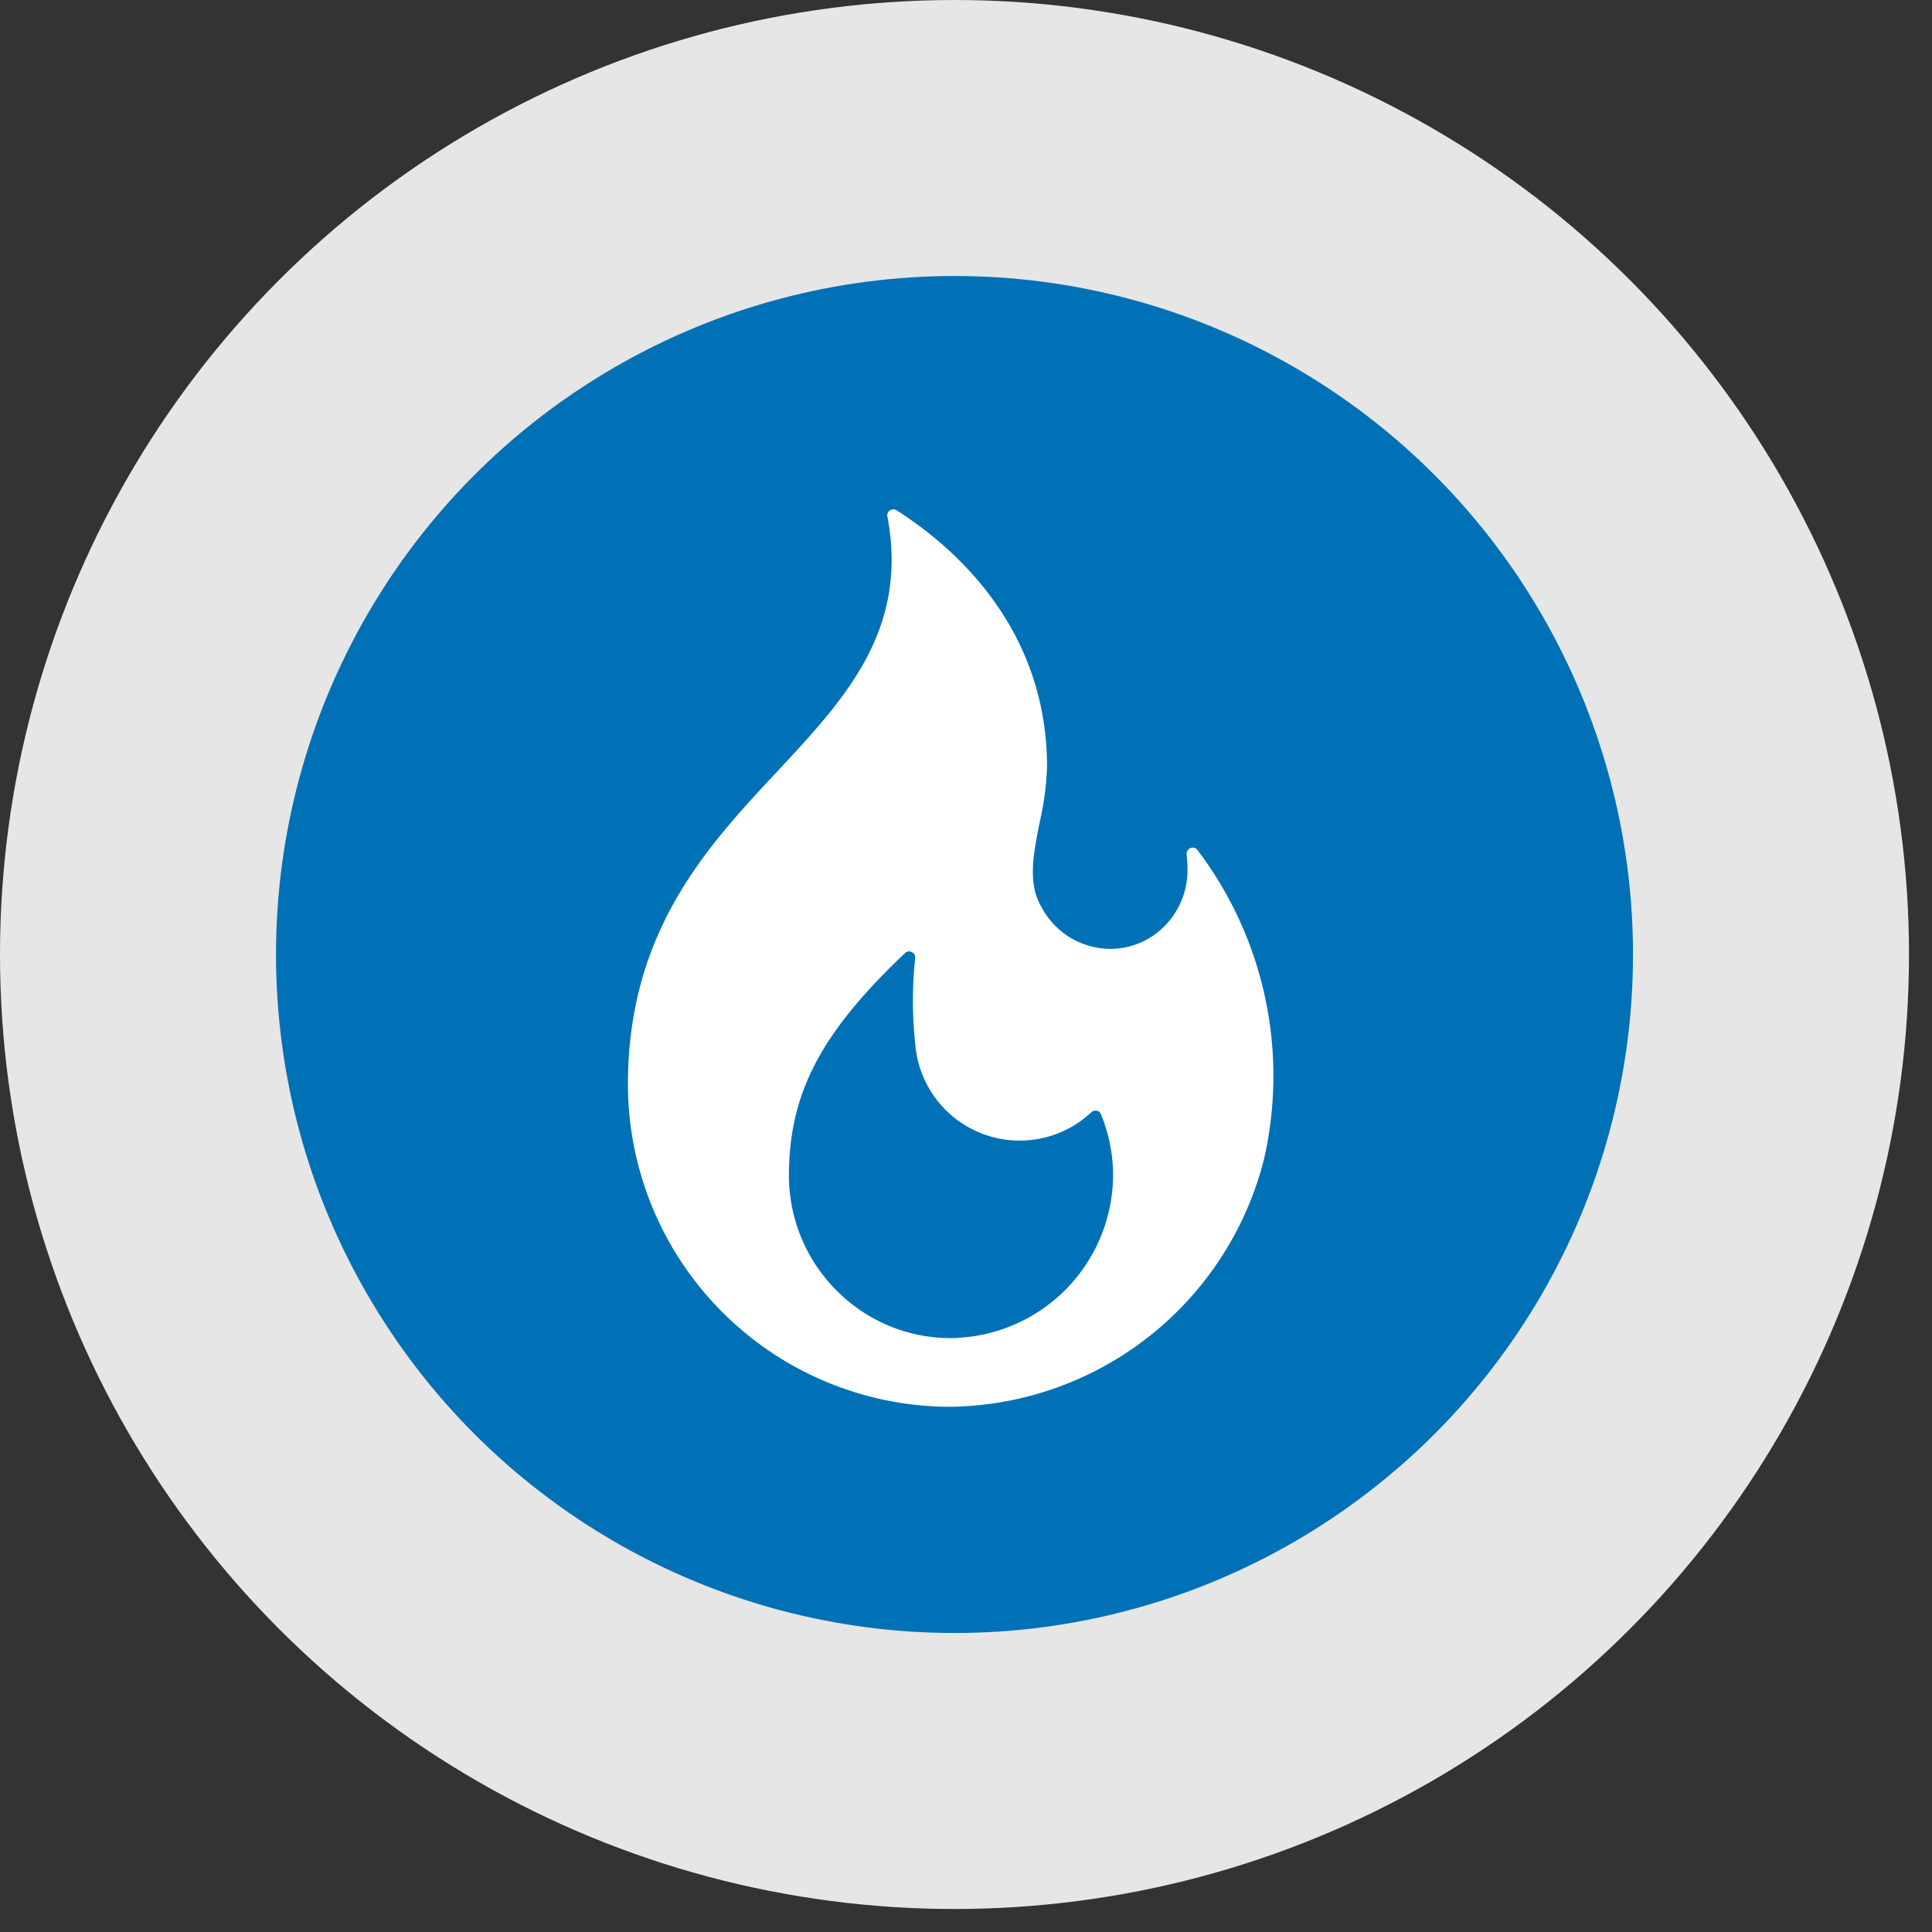 <svg xmlns="http://www.w3.org/2000/svg" width="84" height="84">
    <rect width="100%" height="100%" fill="#333333" stroke="none"/>
    <g data-name="Grupo 8387" transform="translate(-3416 -199)">
        <circle cx="41.5" cy="41.5" r="41.5" fill="#e6e6e6" data-name="Elipse 85" transform="translate(3416 199)"/>
        <g data-name="Grupo 51" transform="translate(1787 -78.695)">
            <circle cx="29.5" cy="29.5" r="29.5" fill="#0071b6" data-name="Elipse 87"
                transform="translate(1641 289.695)"/>
            <g data-name="Camada 1">
                <g data-name="05 Popular">
                    <path fill="#fff" d="M1681.061 314.65a.244.244 0 0 0-.3-.079.258.258 0 0 0-.167.277c.021.219.034.441.036.661a3.449 3.449 0 0 1-1.008 2.461 3.316 3.316 0 0 1-2.4.981 3.408 3.408 0 0 1-2.964-1.864c-.581-1-.326-2.278-.056-3.638a12.612 12.612 0 0 0 .322-2.4c0-6.1-4.1-9.612-6.54-11.166a.259.259 0 0 0-.141-.043.274.274 0 0 0-.151.048.245.245 0 0 0-.109.26c.933 4.958-1.851 7.94-4.8 11.1-3.038 3.252-6.482 6.94-6.482 13.593a14.033 14.033 0 0 0 14.017 14.019 14.254 14.254 0 0 0 13.644-10.79 16.248 16.248 0 0 0-2.9-13.419Zm-10.393 21.216a6.976 6.976 0 0 1-5.182-1.95 7.085 7.085 0 0 1-2.185-5.092c0-3.577 1.368-6.2 5.046-9.689a.25.25 0 0 1 .175-.075.281.281 0 0 1 .12.029.252.252 0 0 1 .149.261 17.487 17.487 0 0 0 .007 3.776 4.553 4.553 0 0 0 7.645 2.934.279.279 0 0 1 .25-.072.229.229 0 0 1 .169.14 7.007 7.007 0 0 1 .533 2.673 7.117 7.117 0 0 1-6.727 7.059Z" data-name="Caminho 8"/>
                </g>
            </g>
        </g>
    </g>
</svg>